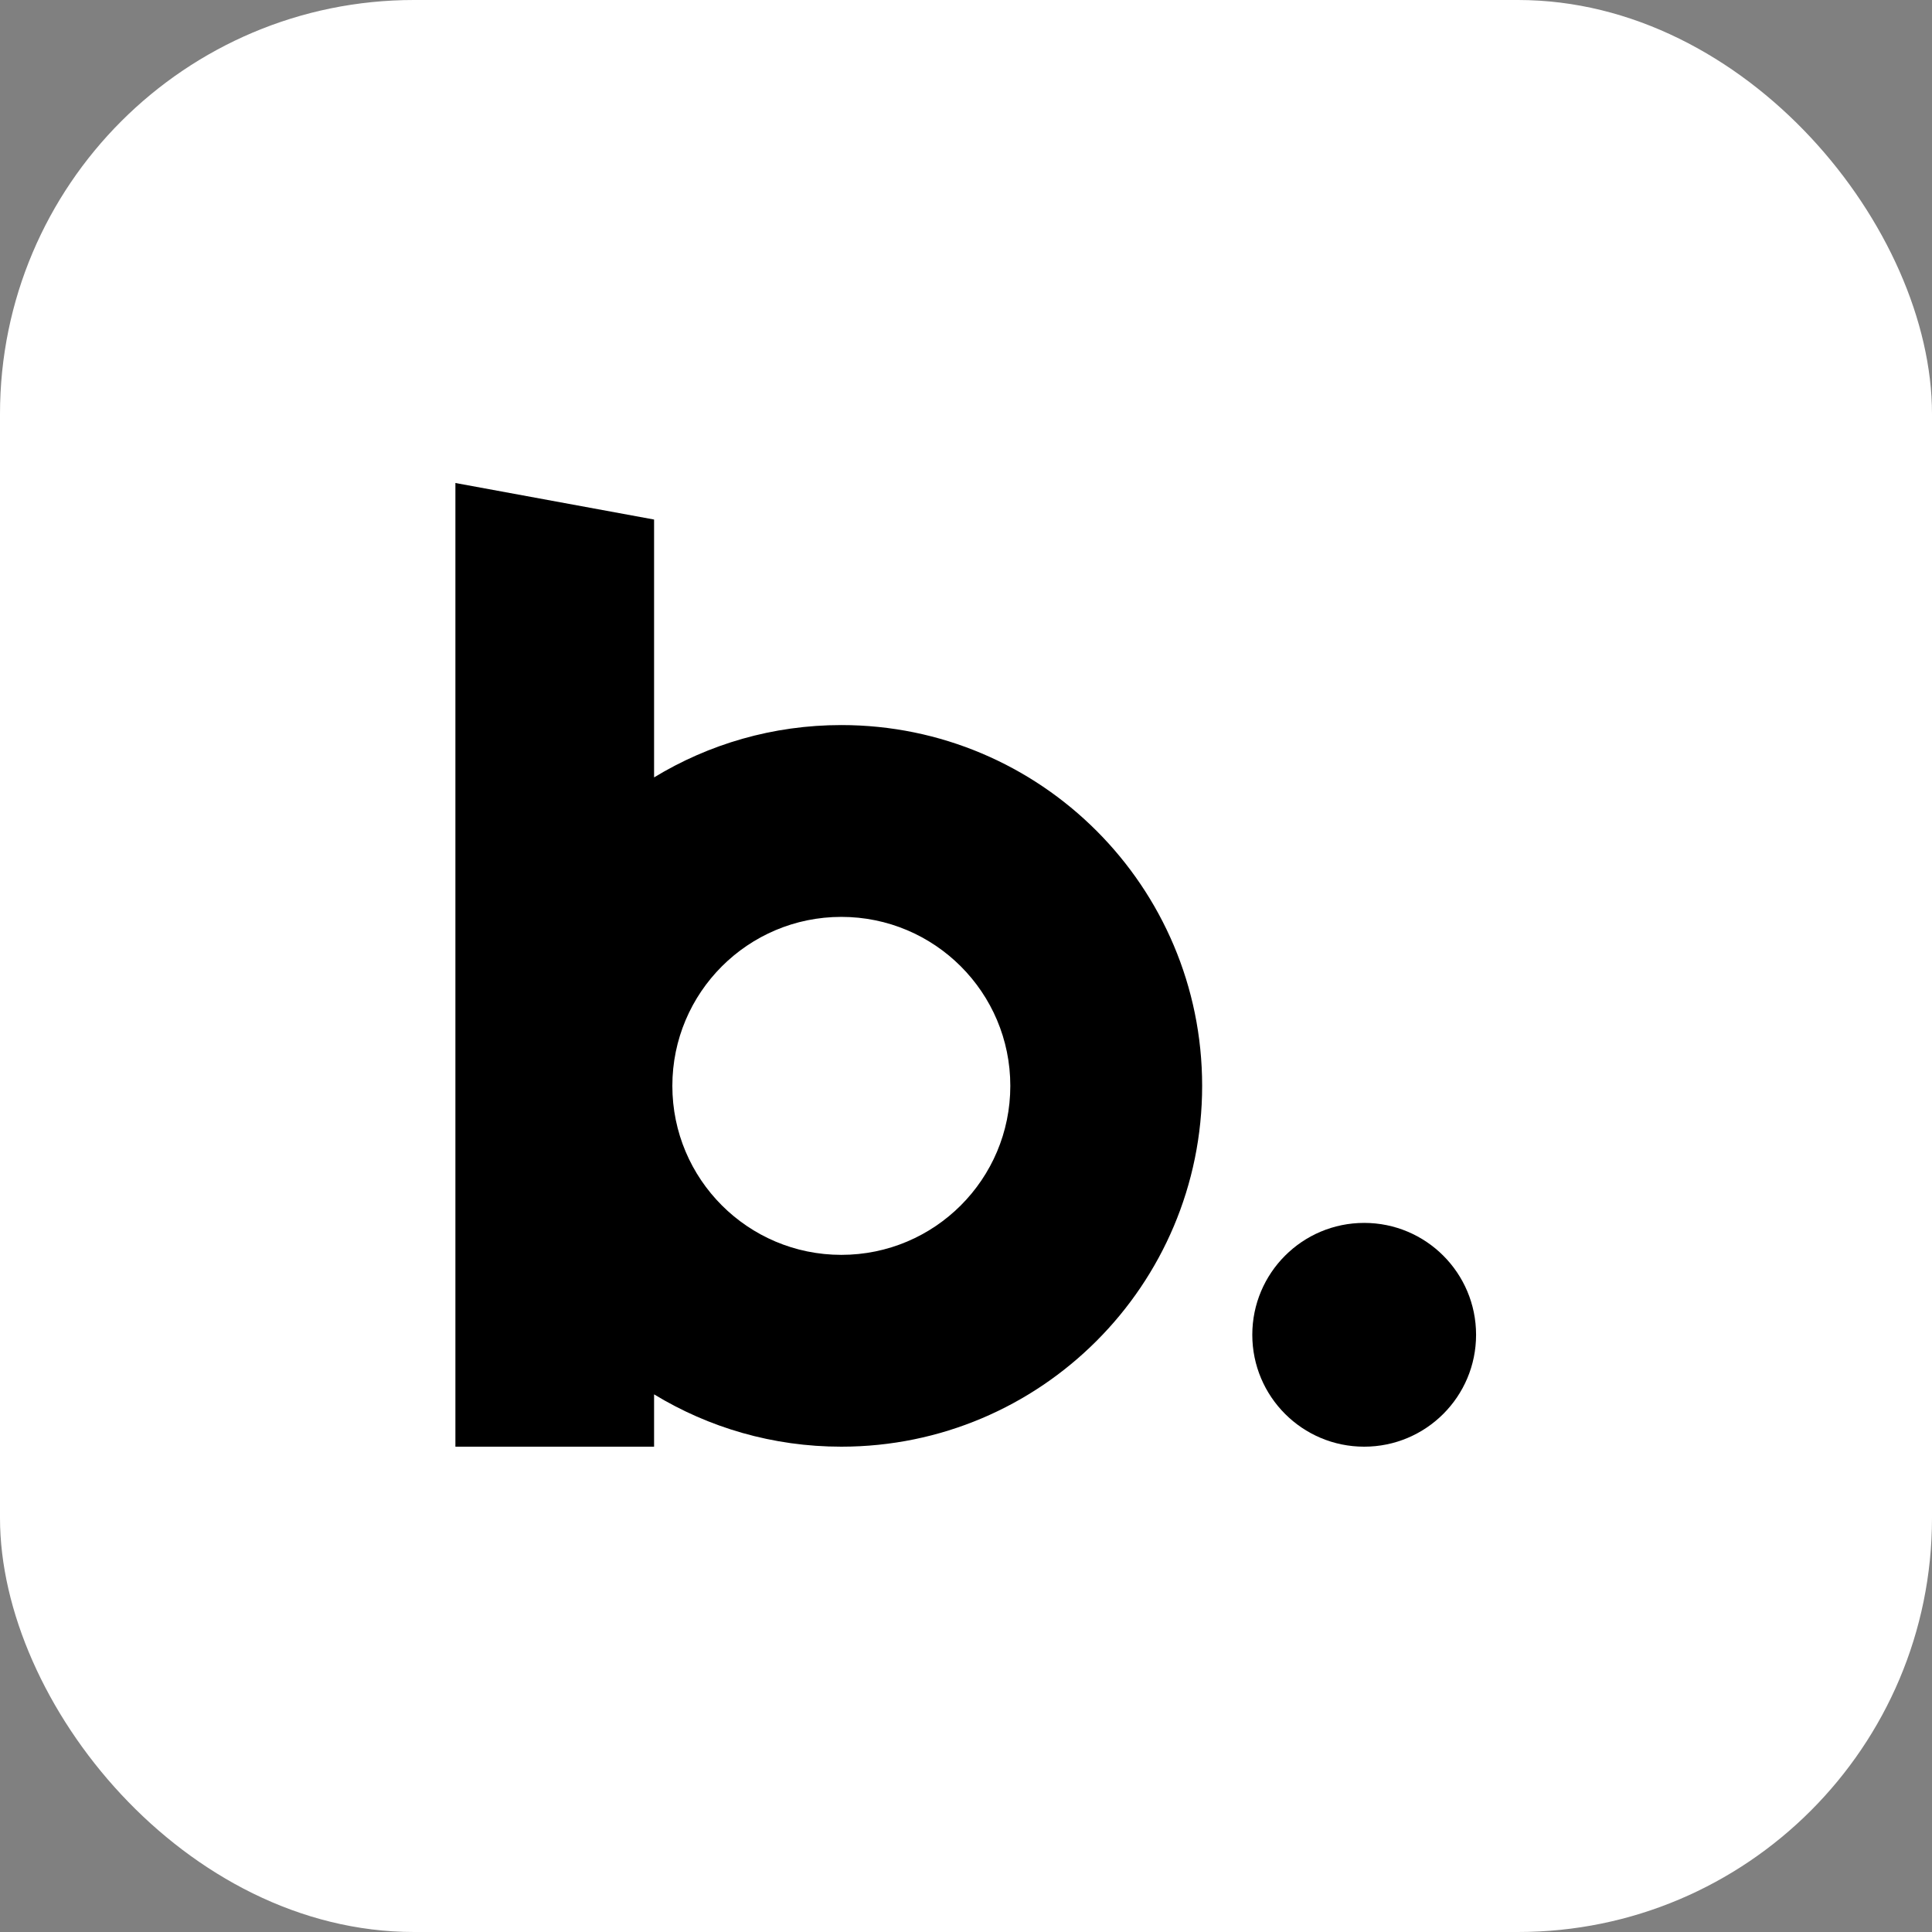 <svg width="140" height="140" viewBox="0 0 140 140" fill="none" xmlns="http://www.w3.org/2000/svg">
<rect x="0" y="0" width="140" height="140" fill="#808080" stroke="none"/>
<rect width="140" height="140" rx="30" fill="white"/>
<path fill-rule="evenodd" clip-rule="evenodd" d="M33 35L47.397 37.648V56.333C51.352 53.927 55.997 52.541 60.966 52.541C75.406 52.541 87.112 64.247 87.112 78.686C87.112 93.126 75.406 104.832 60.966 104.832C55.997 104.832 51.352 103.446 47.397 101.04V104.832H33V35ZM73.211 78.686C73.211 85.45 67.729 90.932 60.966 90.932C54.203 90.932 48.721 85.45 48.721 78.686C48.721 71.924 54.203 66.441 60.966 66.441C67.729 66.441 73.211 71.924 73.211 78.686Z" fill="black"/>
<circle cx="98.854" cy="96.724" r="8.108" fill="black"/>
</svg>
